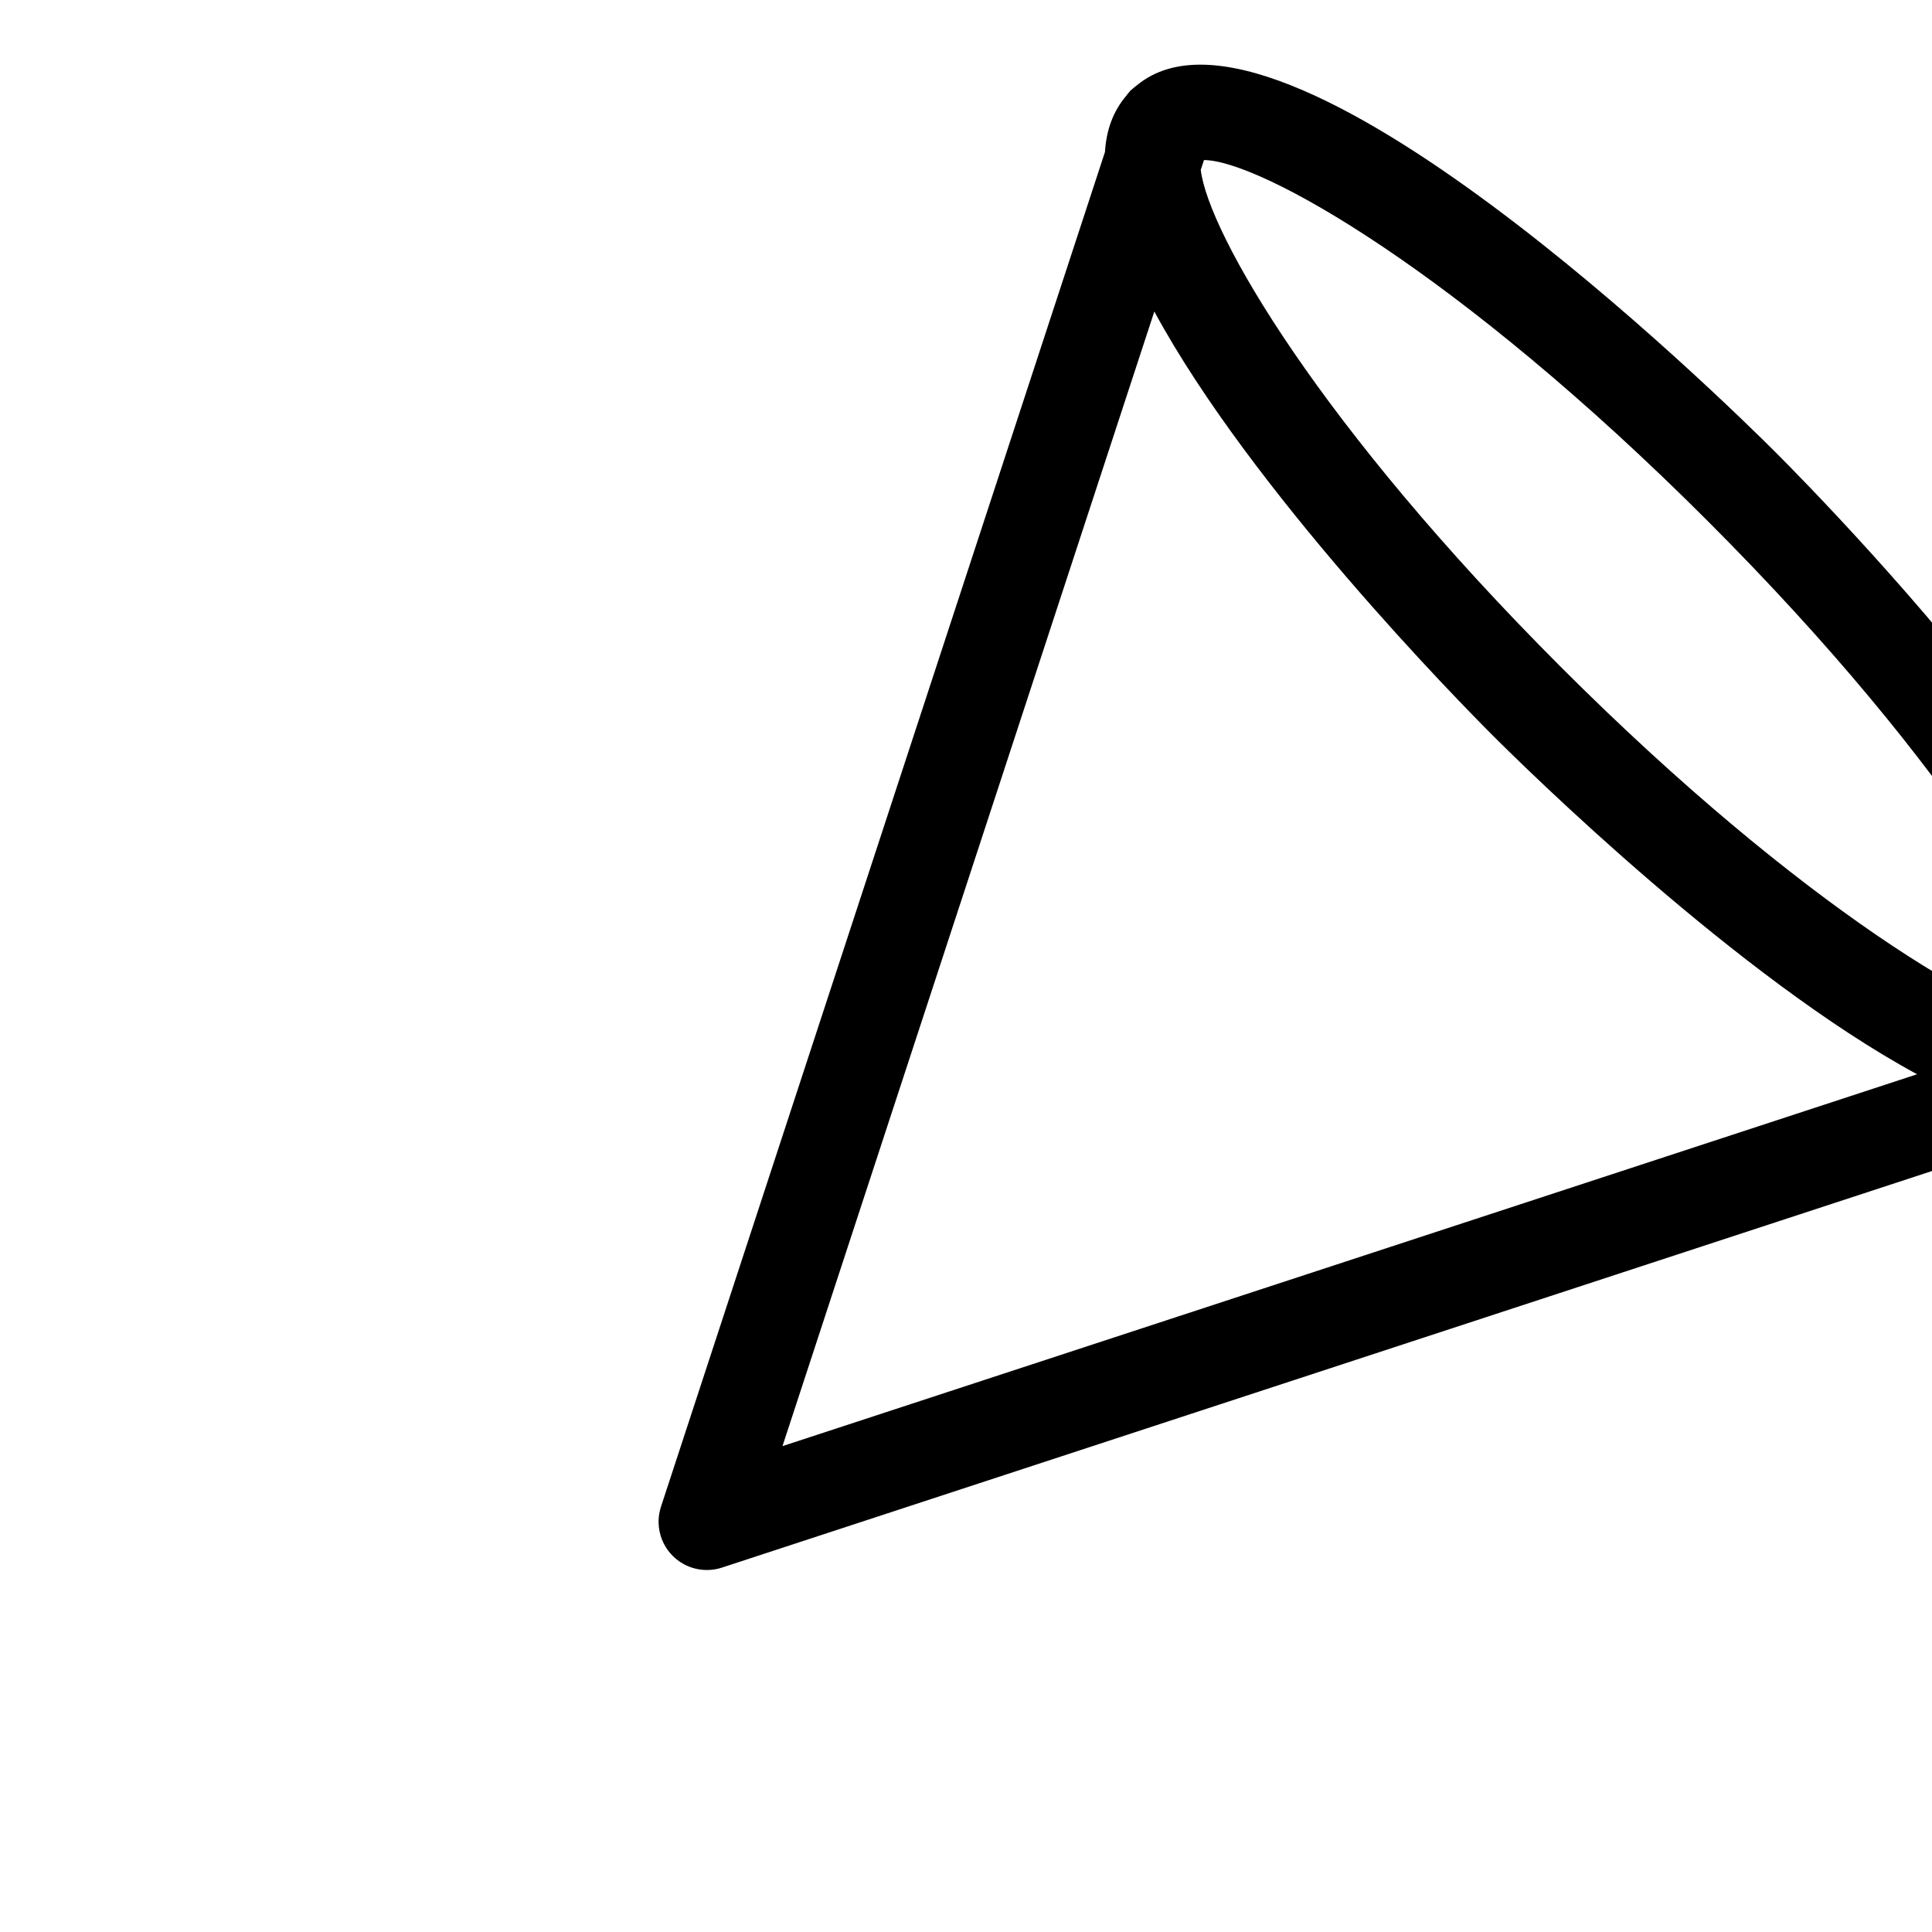<?xml version="1.0" encoding="utf-8"?>
<svg version="1.1" viewBox="0 0 100 100" width="100px" height="100px" xmlns="http://www.w3.org/2000/svg">
  <path d="M 39.143 98.439 C 42.864 98.439 75.056 98.15 75.982 88.501 C 75.998 88.405 76.007 88.31 76.012 88.212 C 76.013 88.167 76.026 88.125 76.026 88.079 C 76.026 88.053 76.019 88.029 76.018 88.004 C 76.015 87.906 76.002 87.809 75.988 87.711 C 75.9 86.665 75.457 85.725 74.712 84.887 L 41.373 19.043 C 40.947 18.202 40.085 17.672 39.143 17.672 C 38.201 17.672 37.338 18.202 36.913 19.043 L 3.574 84.888 C 2.829 85.727 2.386 86.666 2.298 87.712 C 2.283 87.81 2.27 87.907 2.268 88.005 C 2.268 88.031 2.26 88.054 2.26 88.08 C 2.26 88.126 2.272 88.167 2.274 88.213 C 2.279 88.31 2.287 88.406 2.304 88.502 C 3.23 98.149 35.422 98.439 39.143 98.439 Z M 39.143 25.707 L 67.064 80.852 C 56.97 77.85 41.641 77.721 39.143 77.721 C 36.645 77.721 21.316 77.851 11.222 80.852 L 39.143 25.707 Z M 7.563 88.08 L 7.737 87.735 C 10.338 85.694 21.487 82.721 39.143 82.721 C 56.799 82.721 67.948 85.694 70.549 87.735 L 70.723 88.08 L 70.791 88.213 C 68.725 90.253 57.42 93.439 39.143 93.439 C 20.866 93.439 9.561 90.253 7.495 88.213 L 7.563 88.08 Z" style="transform-box: fill-box; transform-origin: 50% 50%;" transform="matrix(-0.707, -0.707, 0.707, -0.707, 0, -0)"/>
</svg>